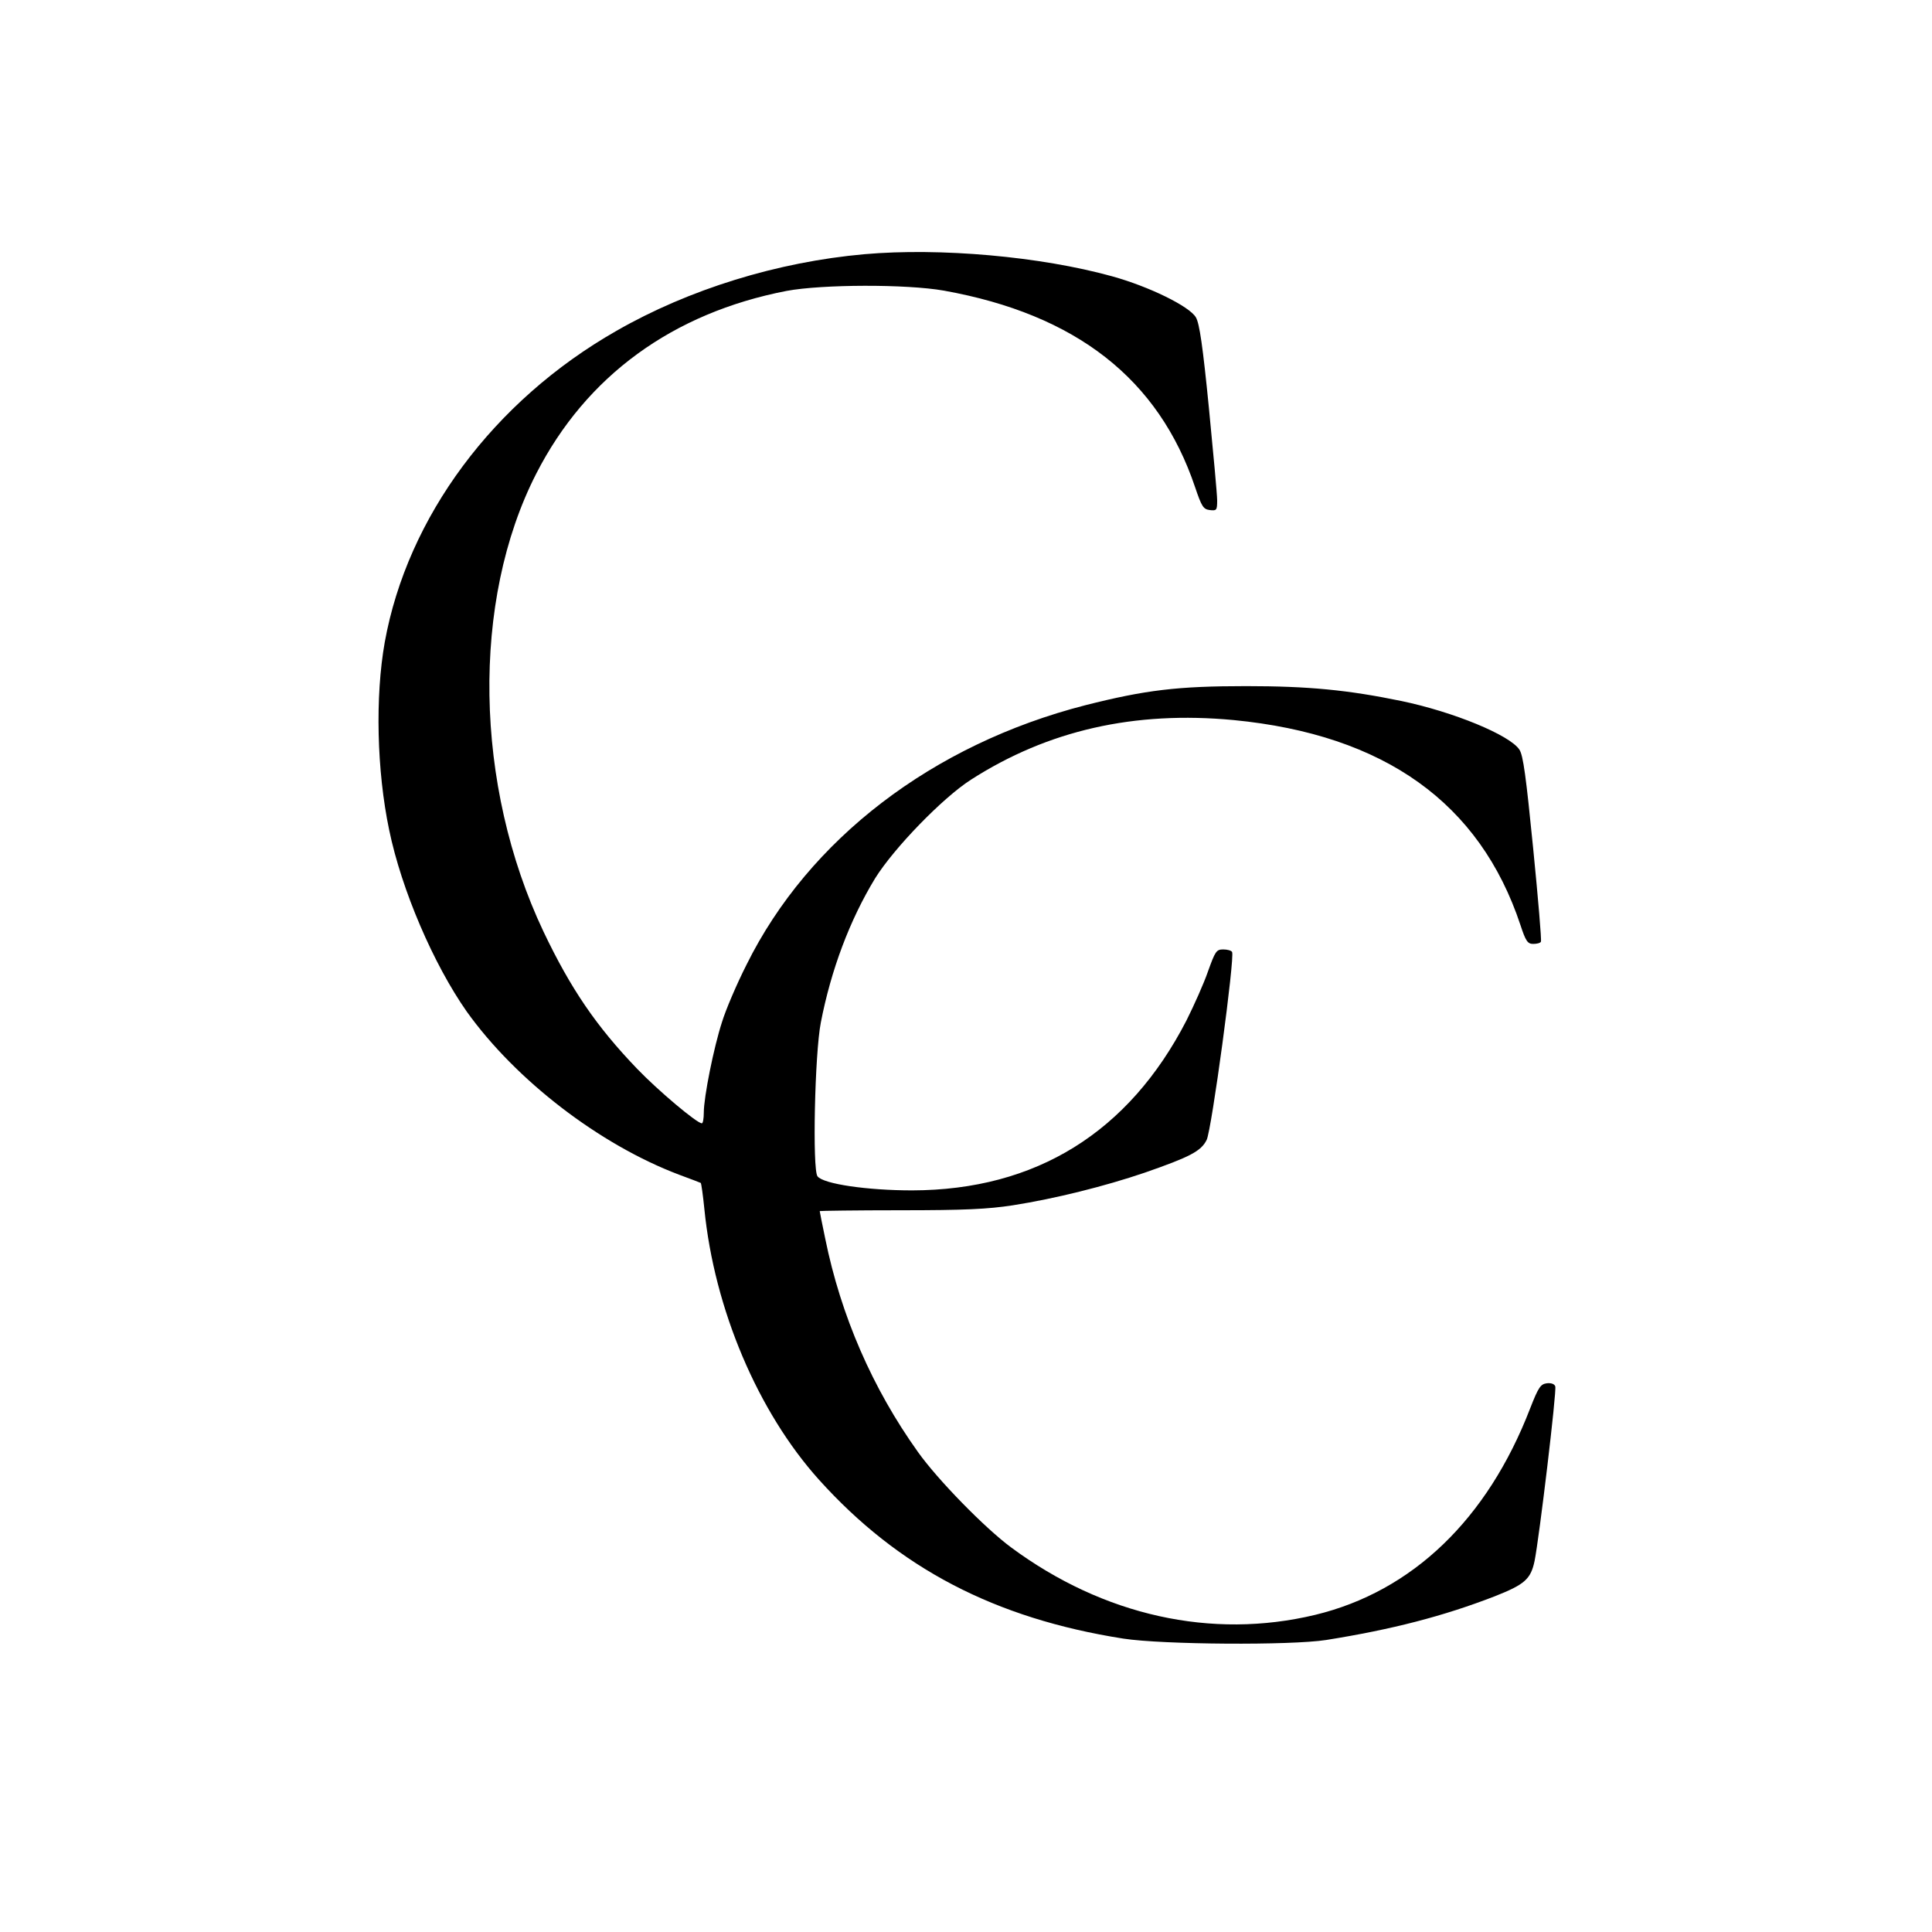 <?xml version="1.0" standalone="no"?>
<!DOCTYPE svg PUBLIC "-//W3C//DTD SVG 20010904//EN"
 "http://www.w3.org/TR/2001/REC-SVG-20010904/DTD/svg10.dtd">
<svg version="1.0" xmlns="http://www.w3.org/2000/svg"
 width="700pt" height="700pt" viewBox="0 0 700 700"
 preserveAspectRatio="xMidYMid meet">
<g transform="translate(0,700) scale(0.1,-0.1)"
fill="#000000" stroke="none">
<path d="M3132 6079 c-315 -28 -636 -127 -899 -278 -445 -254 -757 -674 -839
-1128 -35 -197 -29 -465 16 -680 45 -218 161 -487 281 -658 178 -249 481 -482
769 -591 41 -15 77 -29 79 -30 2 -2 8 -44 13 -94 36 -363 194 -735 415 -981
289 -321 638 -503 1103 -576 143 -22 607 -25 735 -5 238 38 424 86 610 158
109 43 131 62 145 128 17 84 81 618 75 633 -3 9 -16 13 -31 11 -22 -3 -30 -14
-60 -91 -155 -402 -427 -663 -779 -748 -375 -90 -767 -3 -1101 244 -95 70
-267 246 -338 346 -165 231 -279 493 -336 773 -11 53 -20 98 -20 100 0 1 132
3 292 3 233 0 317 4 408 18 153 24 333 69 477 118 164 57 205 78 225 119 18
36 103 664 92 681 -3 5 -17 9 -32 9 -25 0 -29 -7 -55 -79 -15 -44 -51 -124
-78 -178 -209 -406 -546 -615 -994 -616 -162 0 -322 23 -343 51 -19 24 -10
445 12 557 37 191 105 372 197 523 68 109 244 291 347 357 279 179 592 250
952 216 546 -53 892 -300 1039 -743 19 -58 26 -68 46 -68 13 0 26 3 28 8 3 4
-10 156 -28 338 -26 261 -36 337 -50 358 -35 53 -240 137 -427 176 -194 40
-336 54 -563 54 -249 0 -364 -14 -582 -69 -554 -142 -1003 -486 -1228 -940
-36 -71 -76 -165 -89 -208 -30 -92 -66 -272 -66 -328 0 -21 -3 -39 -7 -39 -18
0 -159 119 -234 197 -148 154 -241 290 -340 498 -251 530 -262 1198 -26 1659
181 354 494 582 907 662 129 24 434 25 570 1 479 -86 778 -320 910 -712 24
-71 30 -80 53 -83 25 -3 27 -1 27 35 0 21 -14 172 -30 336 -22 222 -34 305
-47 327 -23 40 -170 112 -304 149 -260 72 -623 104 -897 80z"/>
</g>
</svg>
